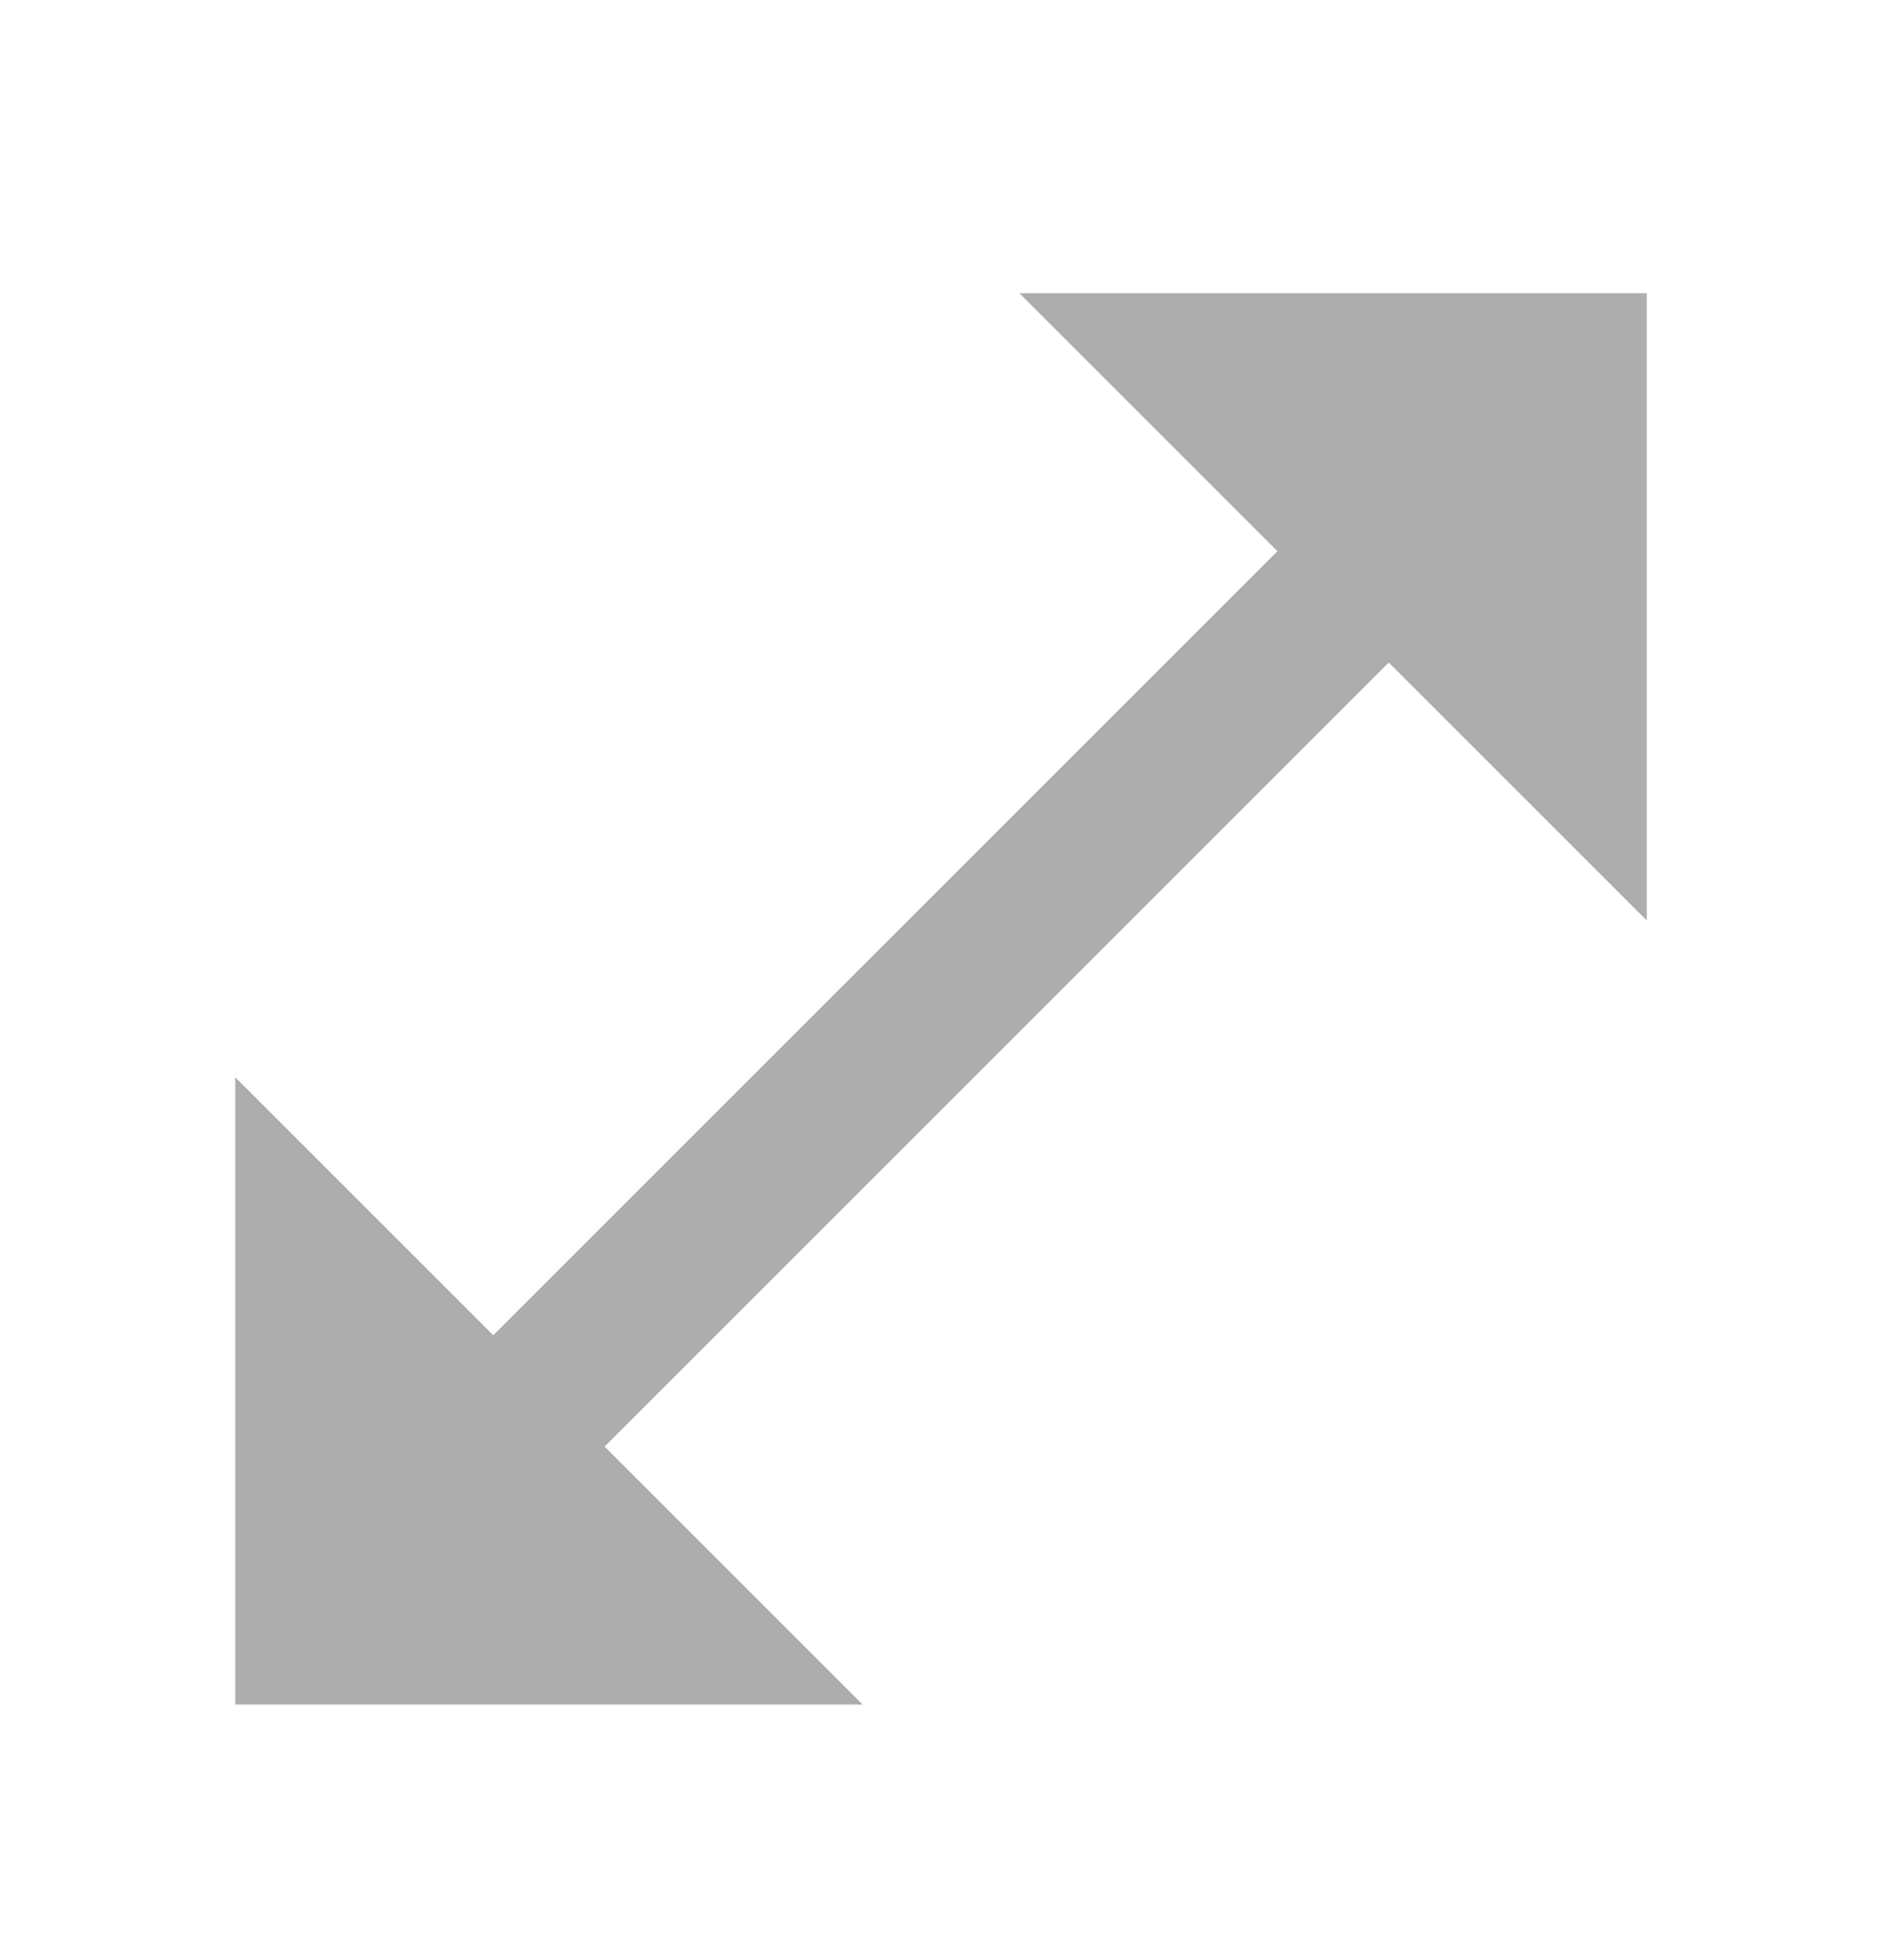 <svg width="24" height="25" viewBox="0 0 24 25" fill="none" xmlns="http://www.w3.org/2000/svg">
<path d="M21 11.74V3.74H13L16.29 7.03L6.29 17.03L3 13.74V21.74H11L7.71 18.45L17.71 8.45L21 11.74Z" fill="#ADADAD"/>
</svg>
